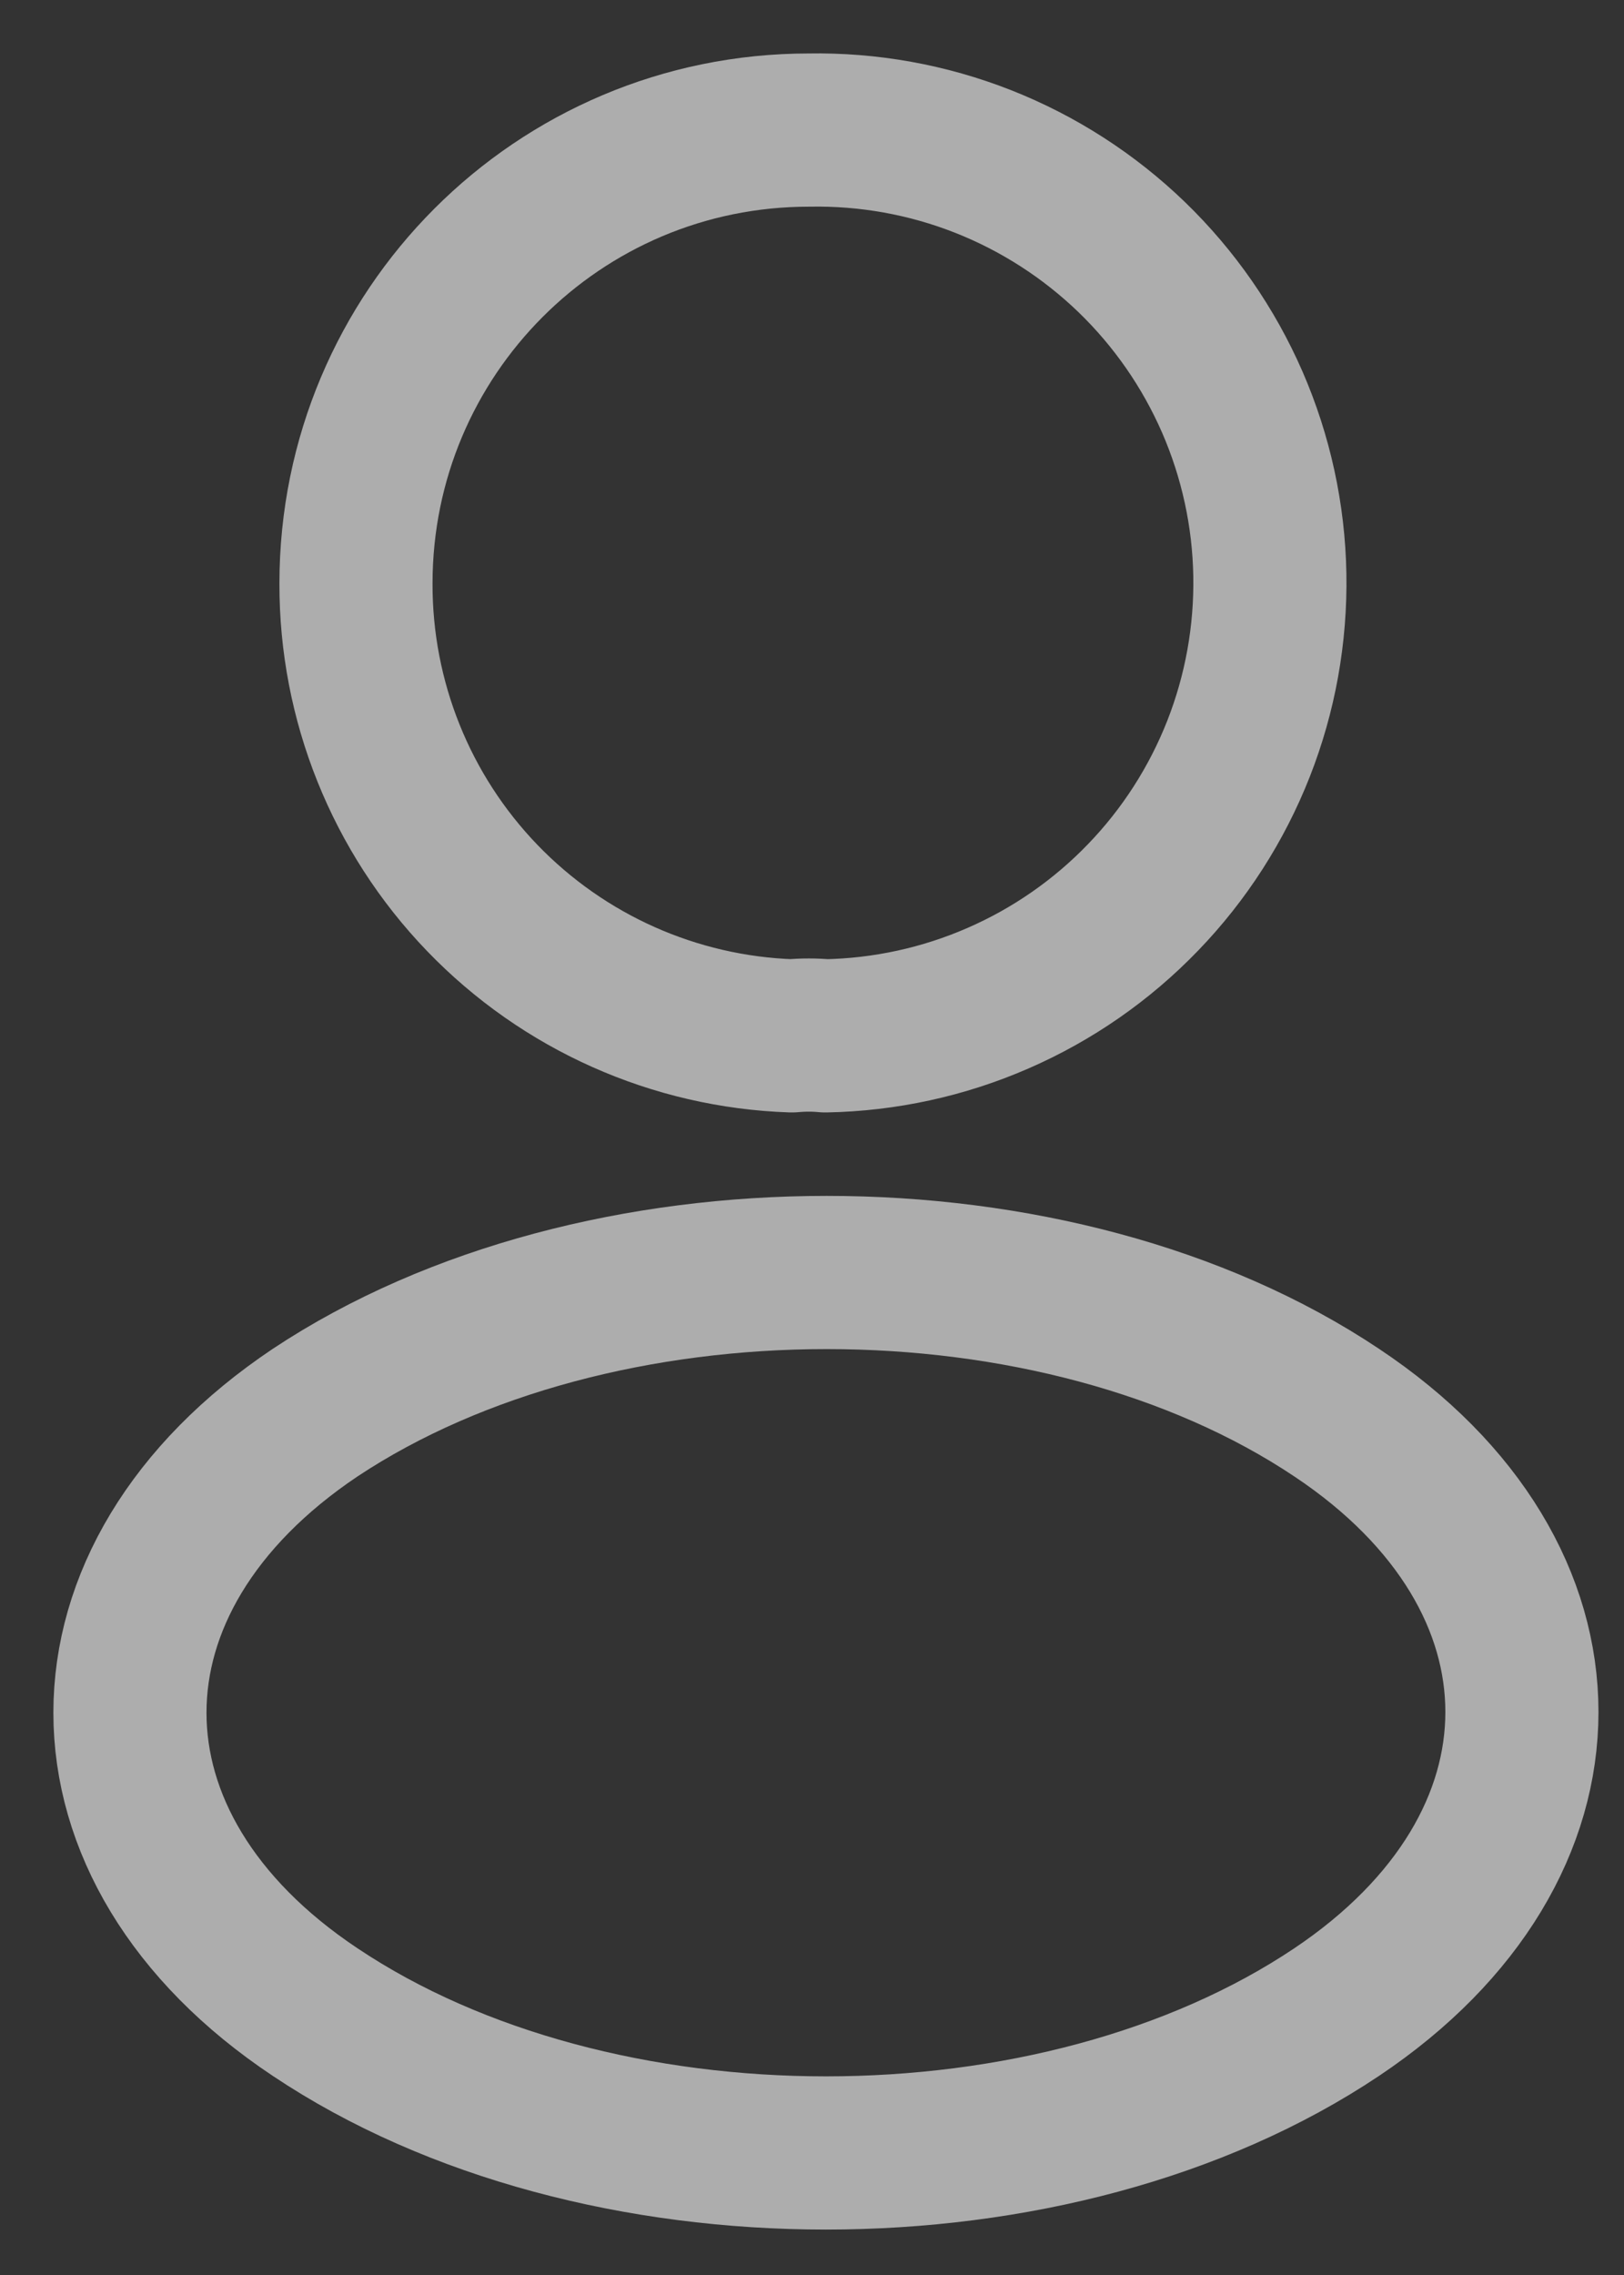 <svg width="25" height="35" viewBox="0 0 25 35" fill="none" xmlns="http://www.w3.org/2000/svg">
<rect x="0" y="0" width="25" height="35" fill="#333333" stroke="none"/>
<path d="M12.706 15.936C12.549 15.92 12.361 15.92 12.188 15.936C10.385 15.875 8.676 15.114 7.424 13.815C6.172 12.516 5.475 10.781 5.48 8.976C5.48 5.127 8.59 2.001 12.455 2.001C13.37 1.985 14.279 2.148 15.131 2.483C15.982 2.818 16.76 3.318 17.419 3.953C18.077 4.588 18.604 5.347 18.97 6.186C19.335 7.025 19.532 7.928 19.548 8.843C19.564 9.758 19.401 10.667 19.066 11.519C18.731 12.37 18.232 13.148 17.596 13.806C16.961 14.465 16.202 14.992 15.363 15.357C14.524 15.723 13.621 15.919 12.706 15.936ZM4.851 21.733C1.05 24.278 1.05 28.425 4.851 30.955C9.172 33.845 16.257 33.845 20.577 30.955C24.379 28.41 24.379 24.262 20.577 21.733C16.273 18.858 9.187 18.858 4.851 21.733Z" stroke="#fff" stroke-opacity="0.6" stroke-width="2.357" stroke-linecap="round" stroke-linejoin="round"/>
</svg>
